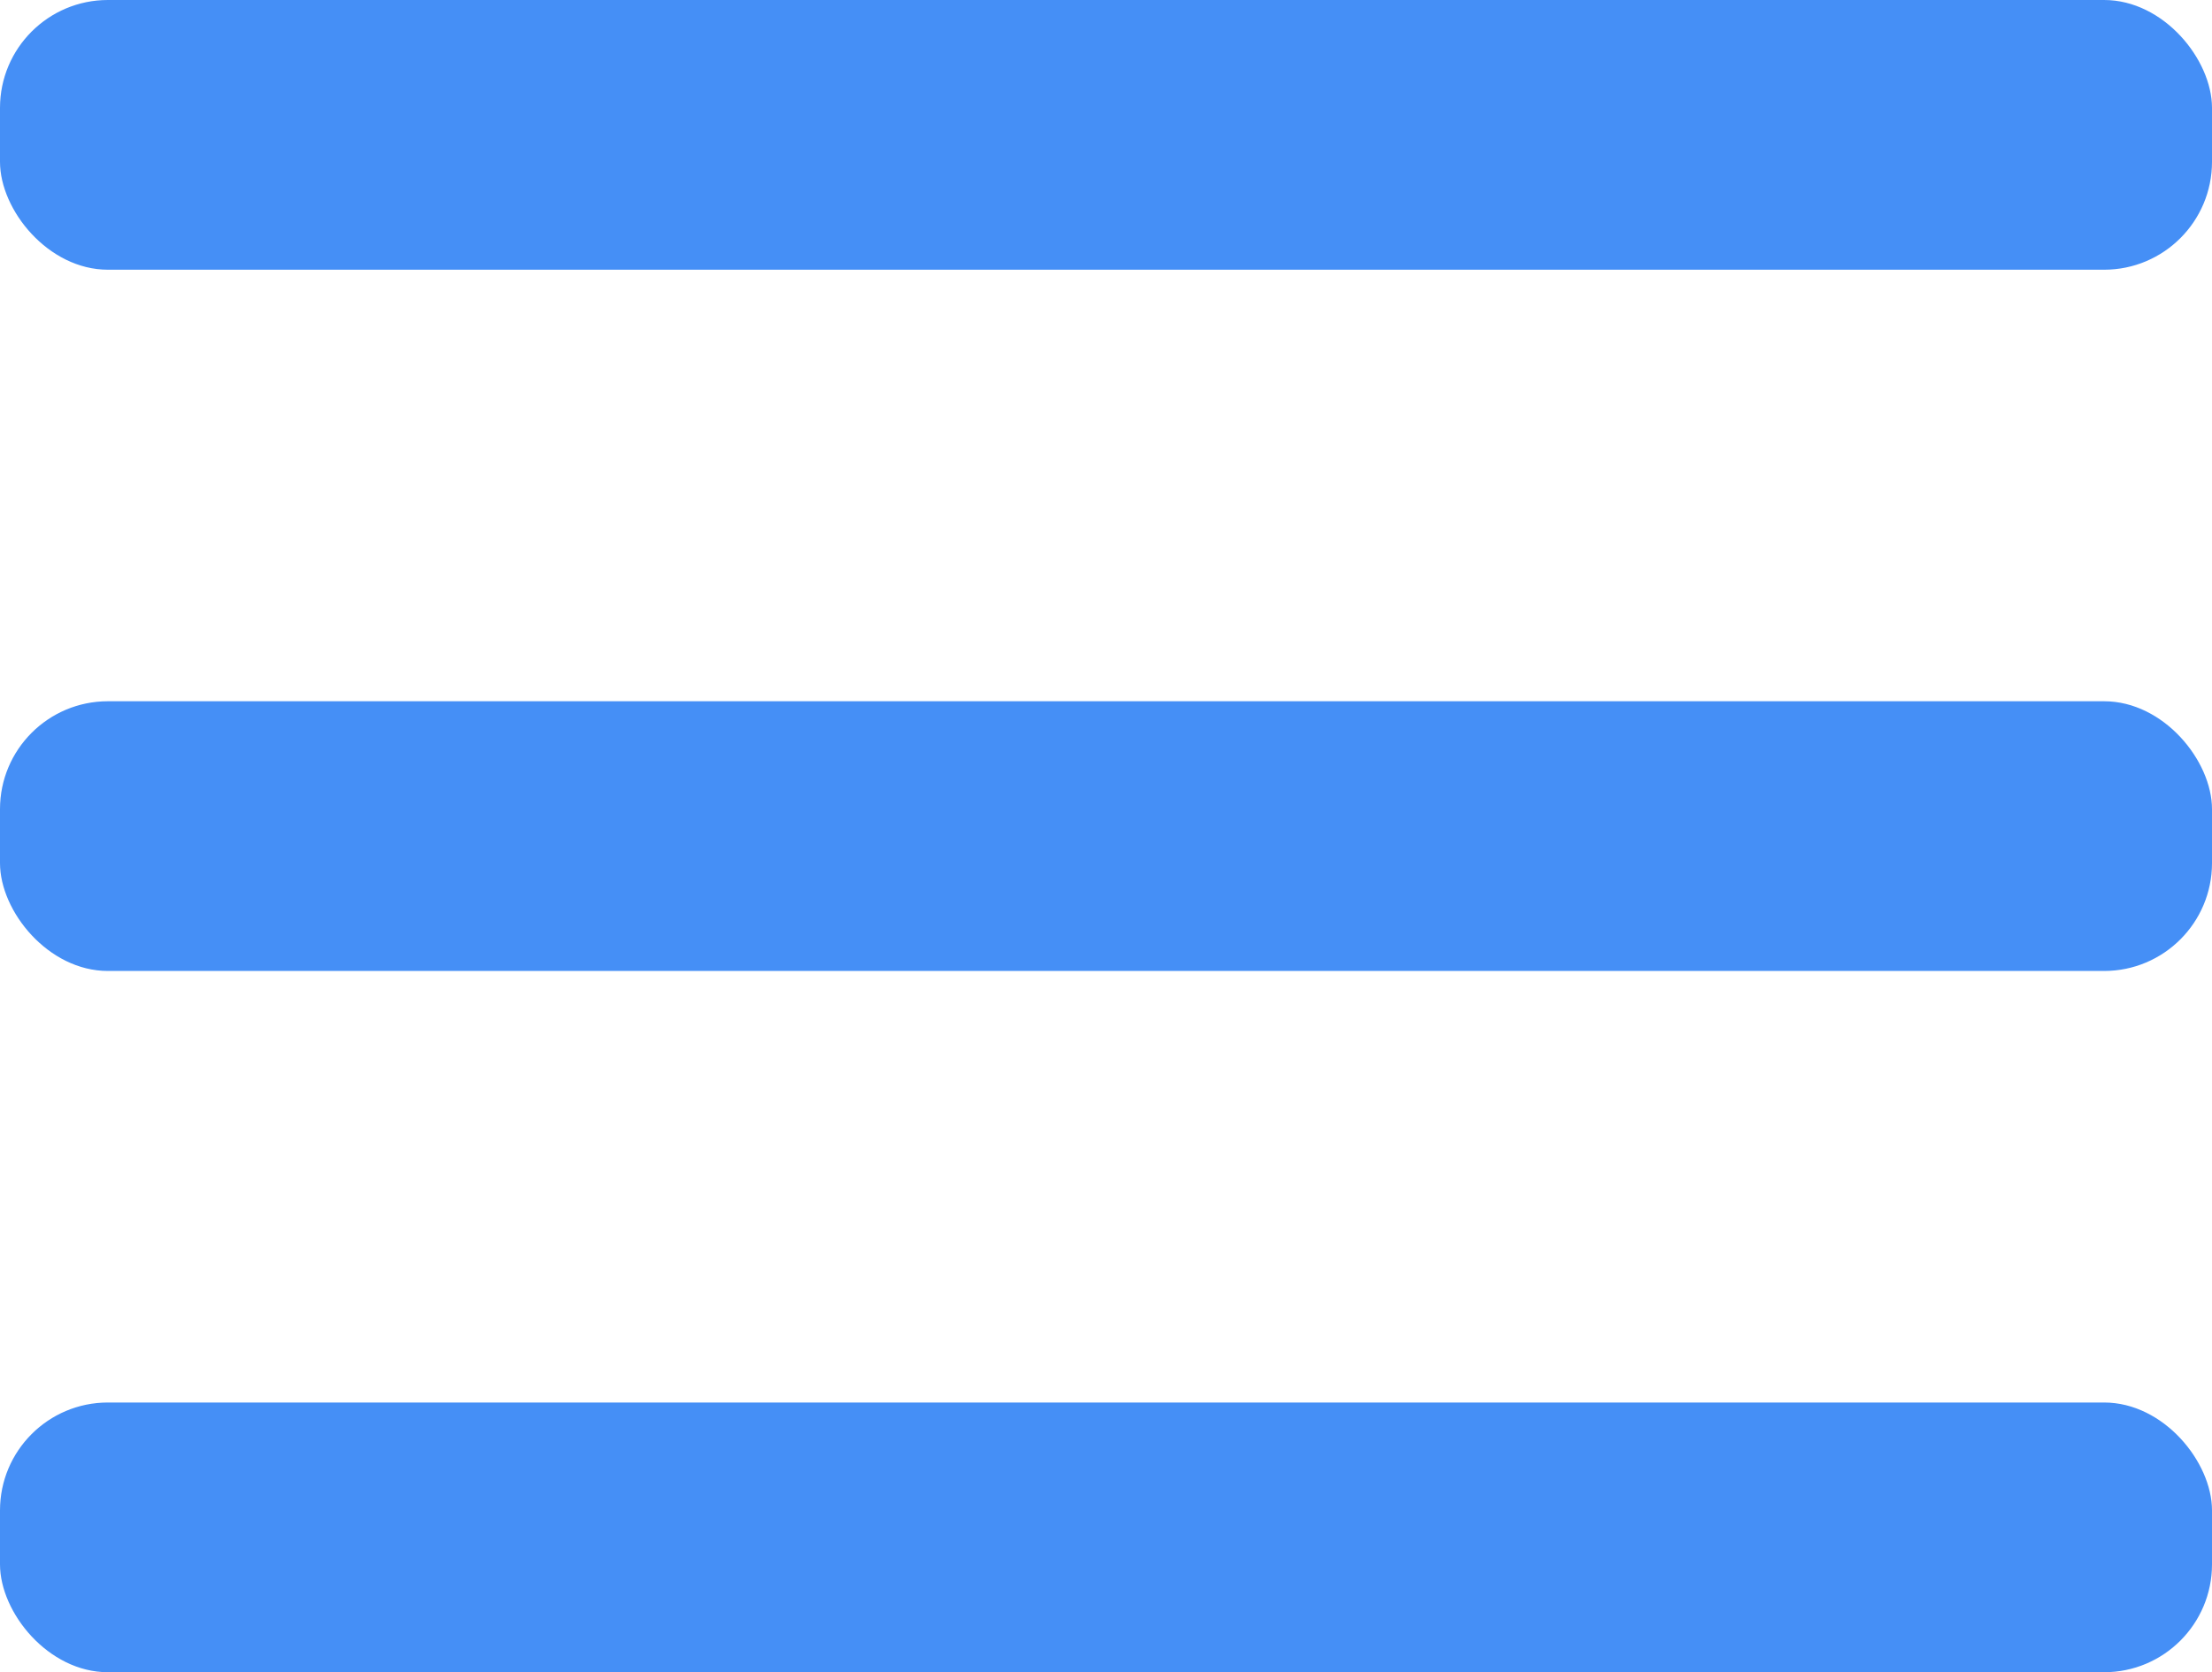 <svg width="41" height="31" viewBox="0 0 41 31" fill="none" xmlns="http://www.w3.org/2000/svg">
<rect width="41" height="5" rx="2" fill="#458FF6"/>
<rect y="26" width="41" height="5" rx="2" fill="#458FF6"/>
<rect y="13" width="41" height="5" rx="2" fill="#458FF6"/>
</svg>
